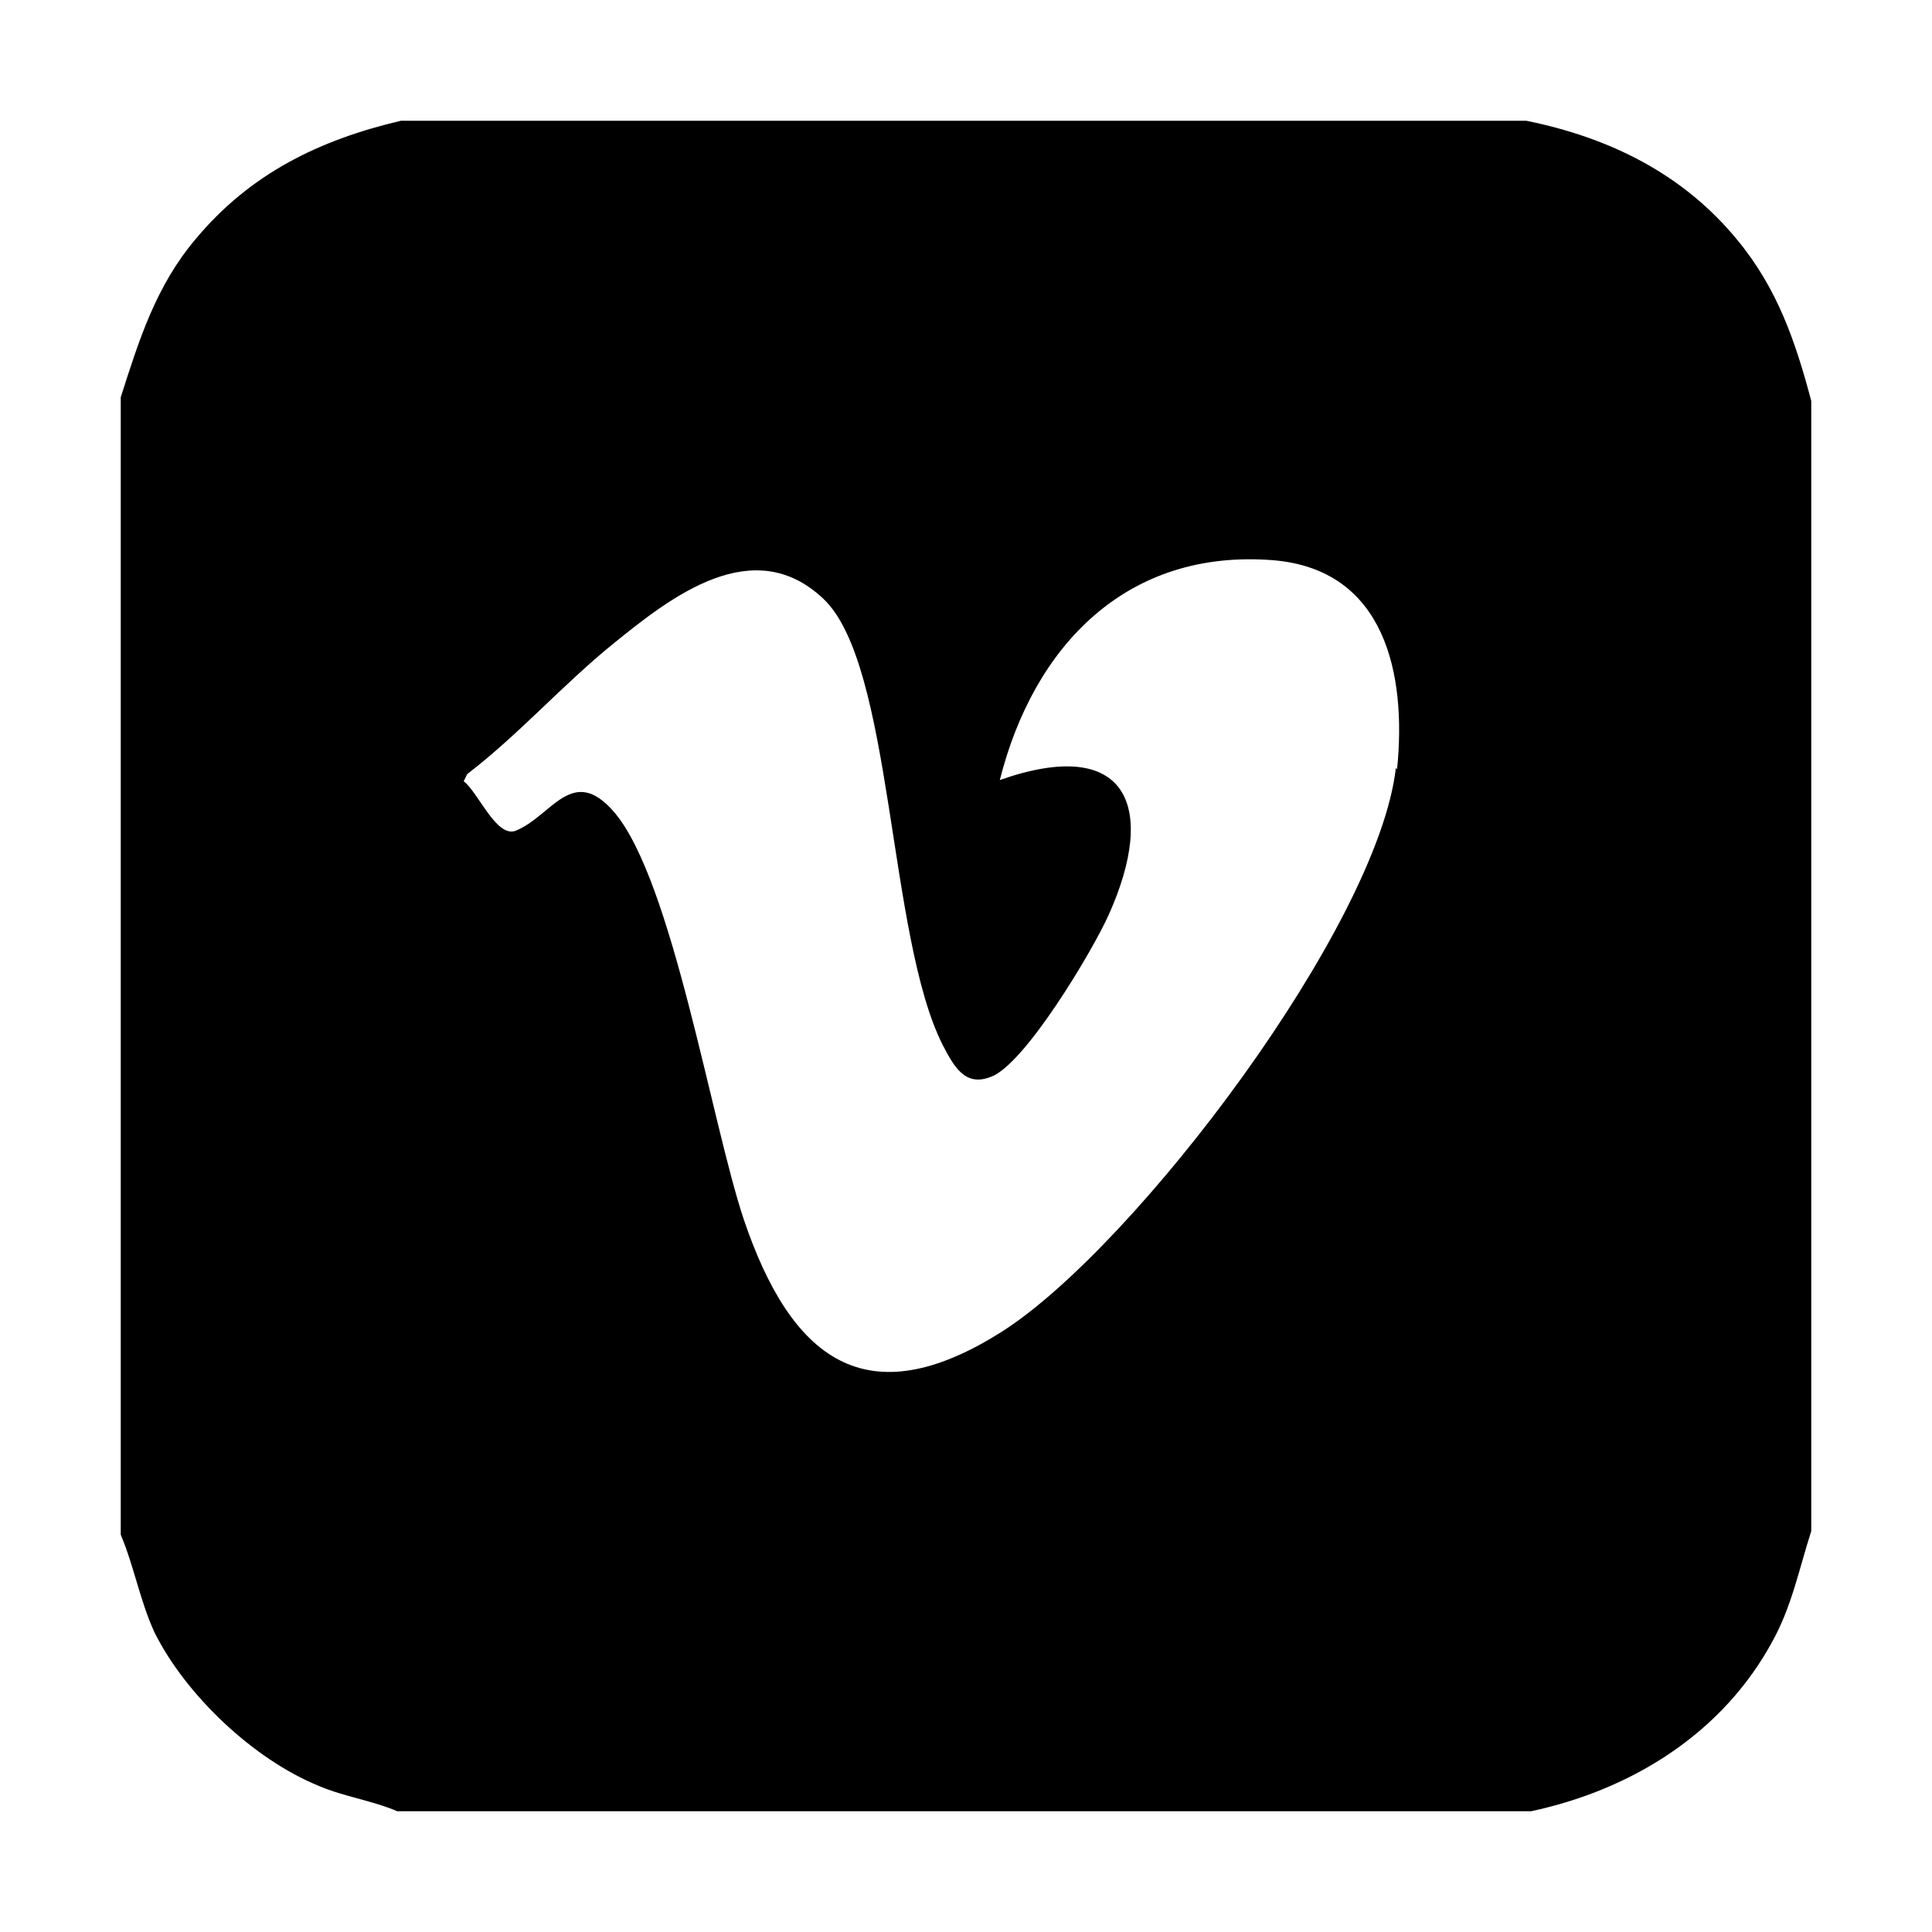<svg xmlns="http://www.w3.org/2000/svg" width="48" height="48" viewBox="0 0 48 48"><path d="M43.17 5.97C41.82 4.32 39.99 3.42 37.92 3H9.96c-2.04.48-3.75 1.32-5.1 2.94C3.87 7.11 3.45 8.46 3 9.87v28.26c.33.78.48 1.65.84 2.43.78 1.56 2.46 3.15 4.08 3.81.63.27 1.32.36 1.95.63h28.17c2.52-.54 4.77-1.95 6-4.23.48-.87.66-1.8.96-2.73V9.96c-.39-1.47-.84-2.79-1.83-3.99m-8.49 13.11c-.45 3.93-6.45 11.85-9.75 13.98-3.42 2.19-5.28.69-6.45-2.76-.81-2.43-1.77-8.4-3.21-10.11-1.05-1.23-1.56.09-2.46.45-.48.18-.93-.96-1.29-1.23l.09-.18c1.29-.99 2.37-2.22 3.63-3.24 1.44-1.17 3.48-2.76 5.22-1.11s1.59 8.4 2.97 11.1c.27.51.54 1.02 1.17.78.84-.27 2.55-3.15 2.94-4.02 1.23-2.73.45-4.47-2.7-3.36.84-3.33 3.15-5.76 6.81-5.46 2.76.24 3.3 2.82 3.06 5.19z"/></svg>
